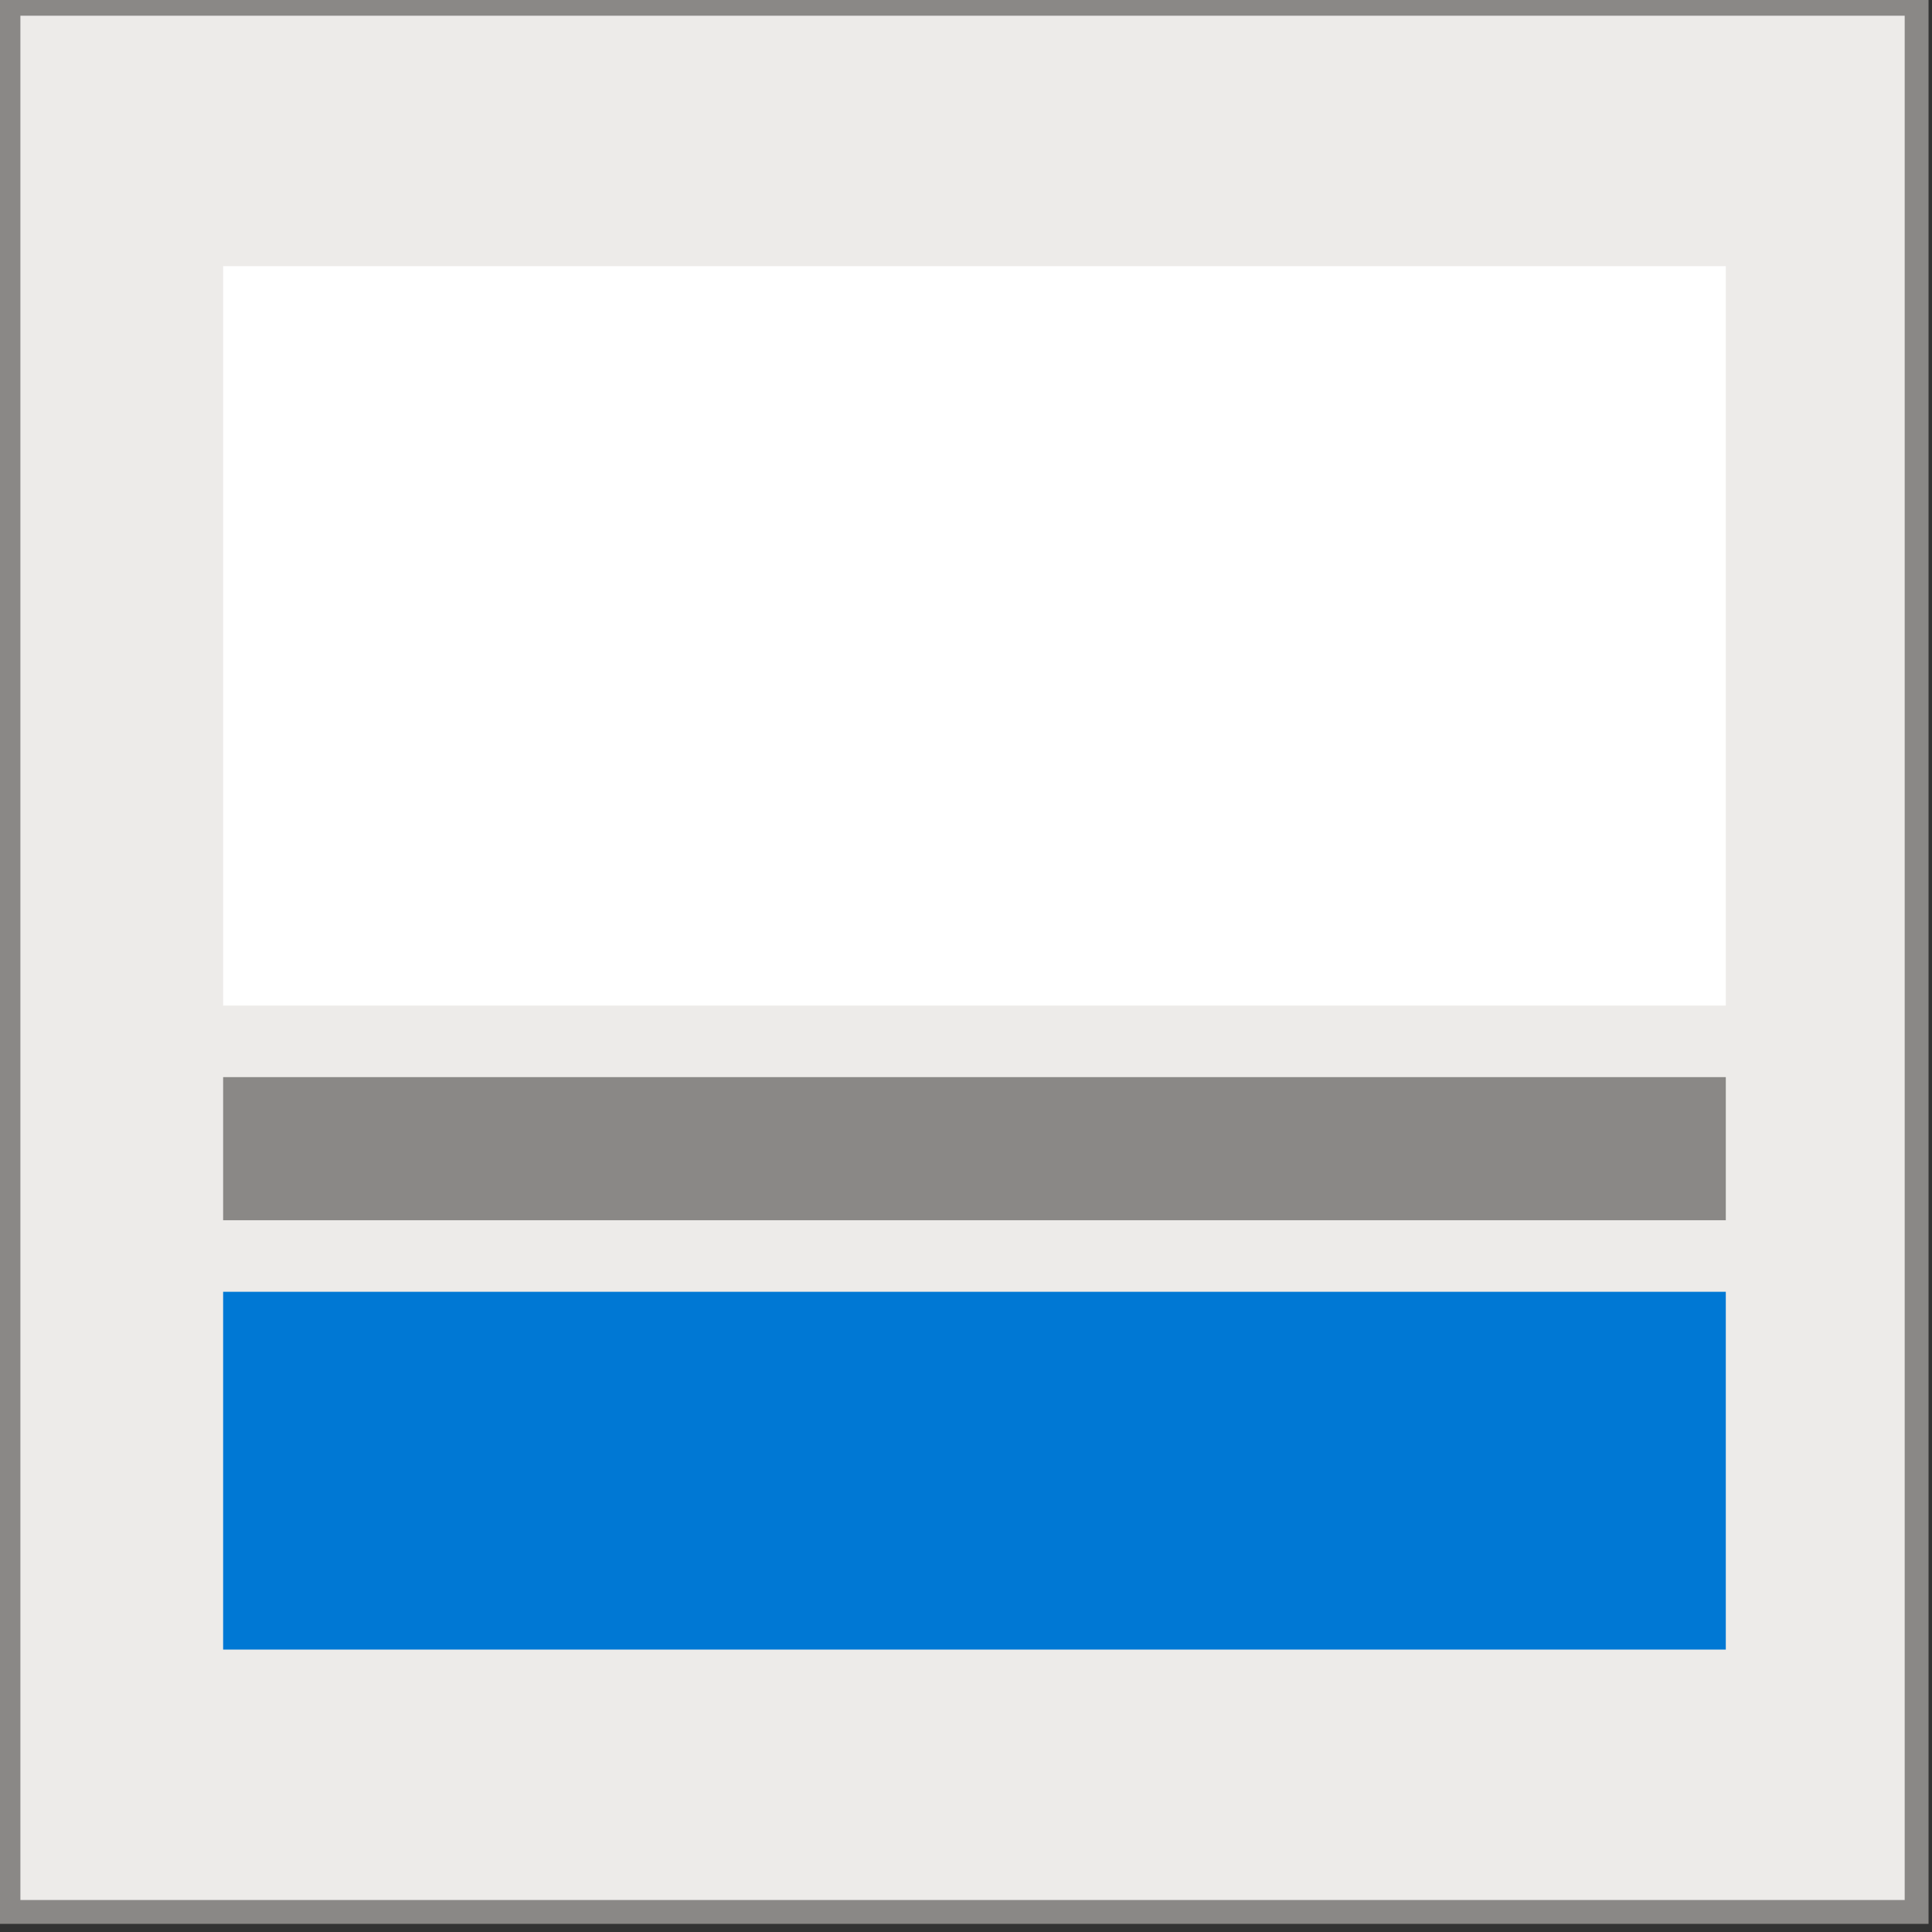 <svg width="81" height="81" viewBox="0 0 81 81" fill="none" xmlns="http://www.w3.org/2000/svg">
<rect x="0" y="0" width="81" height="81" fill="#333333" stroke="none"/>
<rect x="0.355" y="0.159" width="80" height="80" fill="#EDEBE9"/>
<rect x="0.355" y="0.159" width="80" height="80" stroke="#8A8886"/>
<rect x="9.355" y="54.159" width="63" height="15" fill="#0078D4"/>
<rect x="9.355" y="11.159" width="63" height="31" fill="white"/>
<rect x="9.355" y="45.159" width="63" height="6" fill="#8A8886"/>
</svg>
